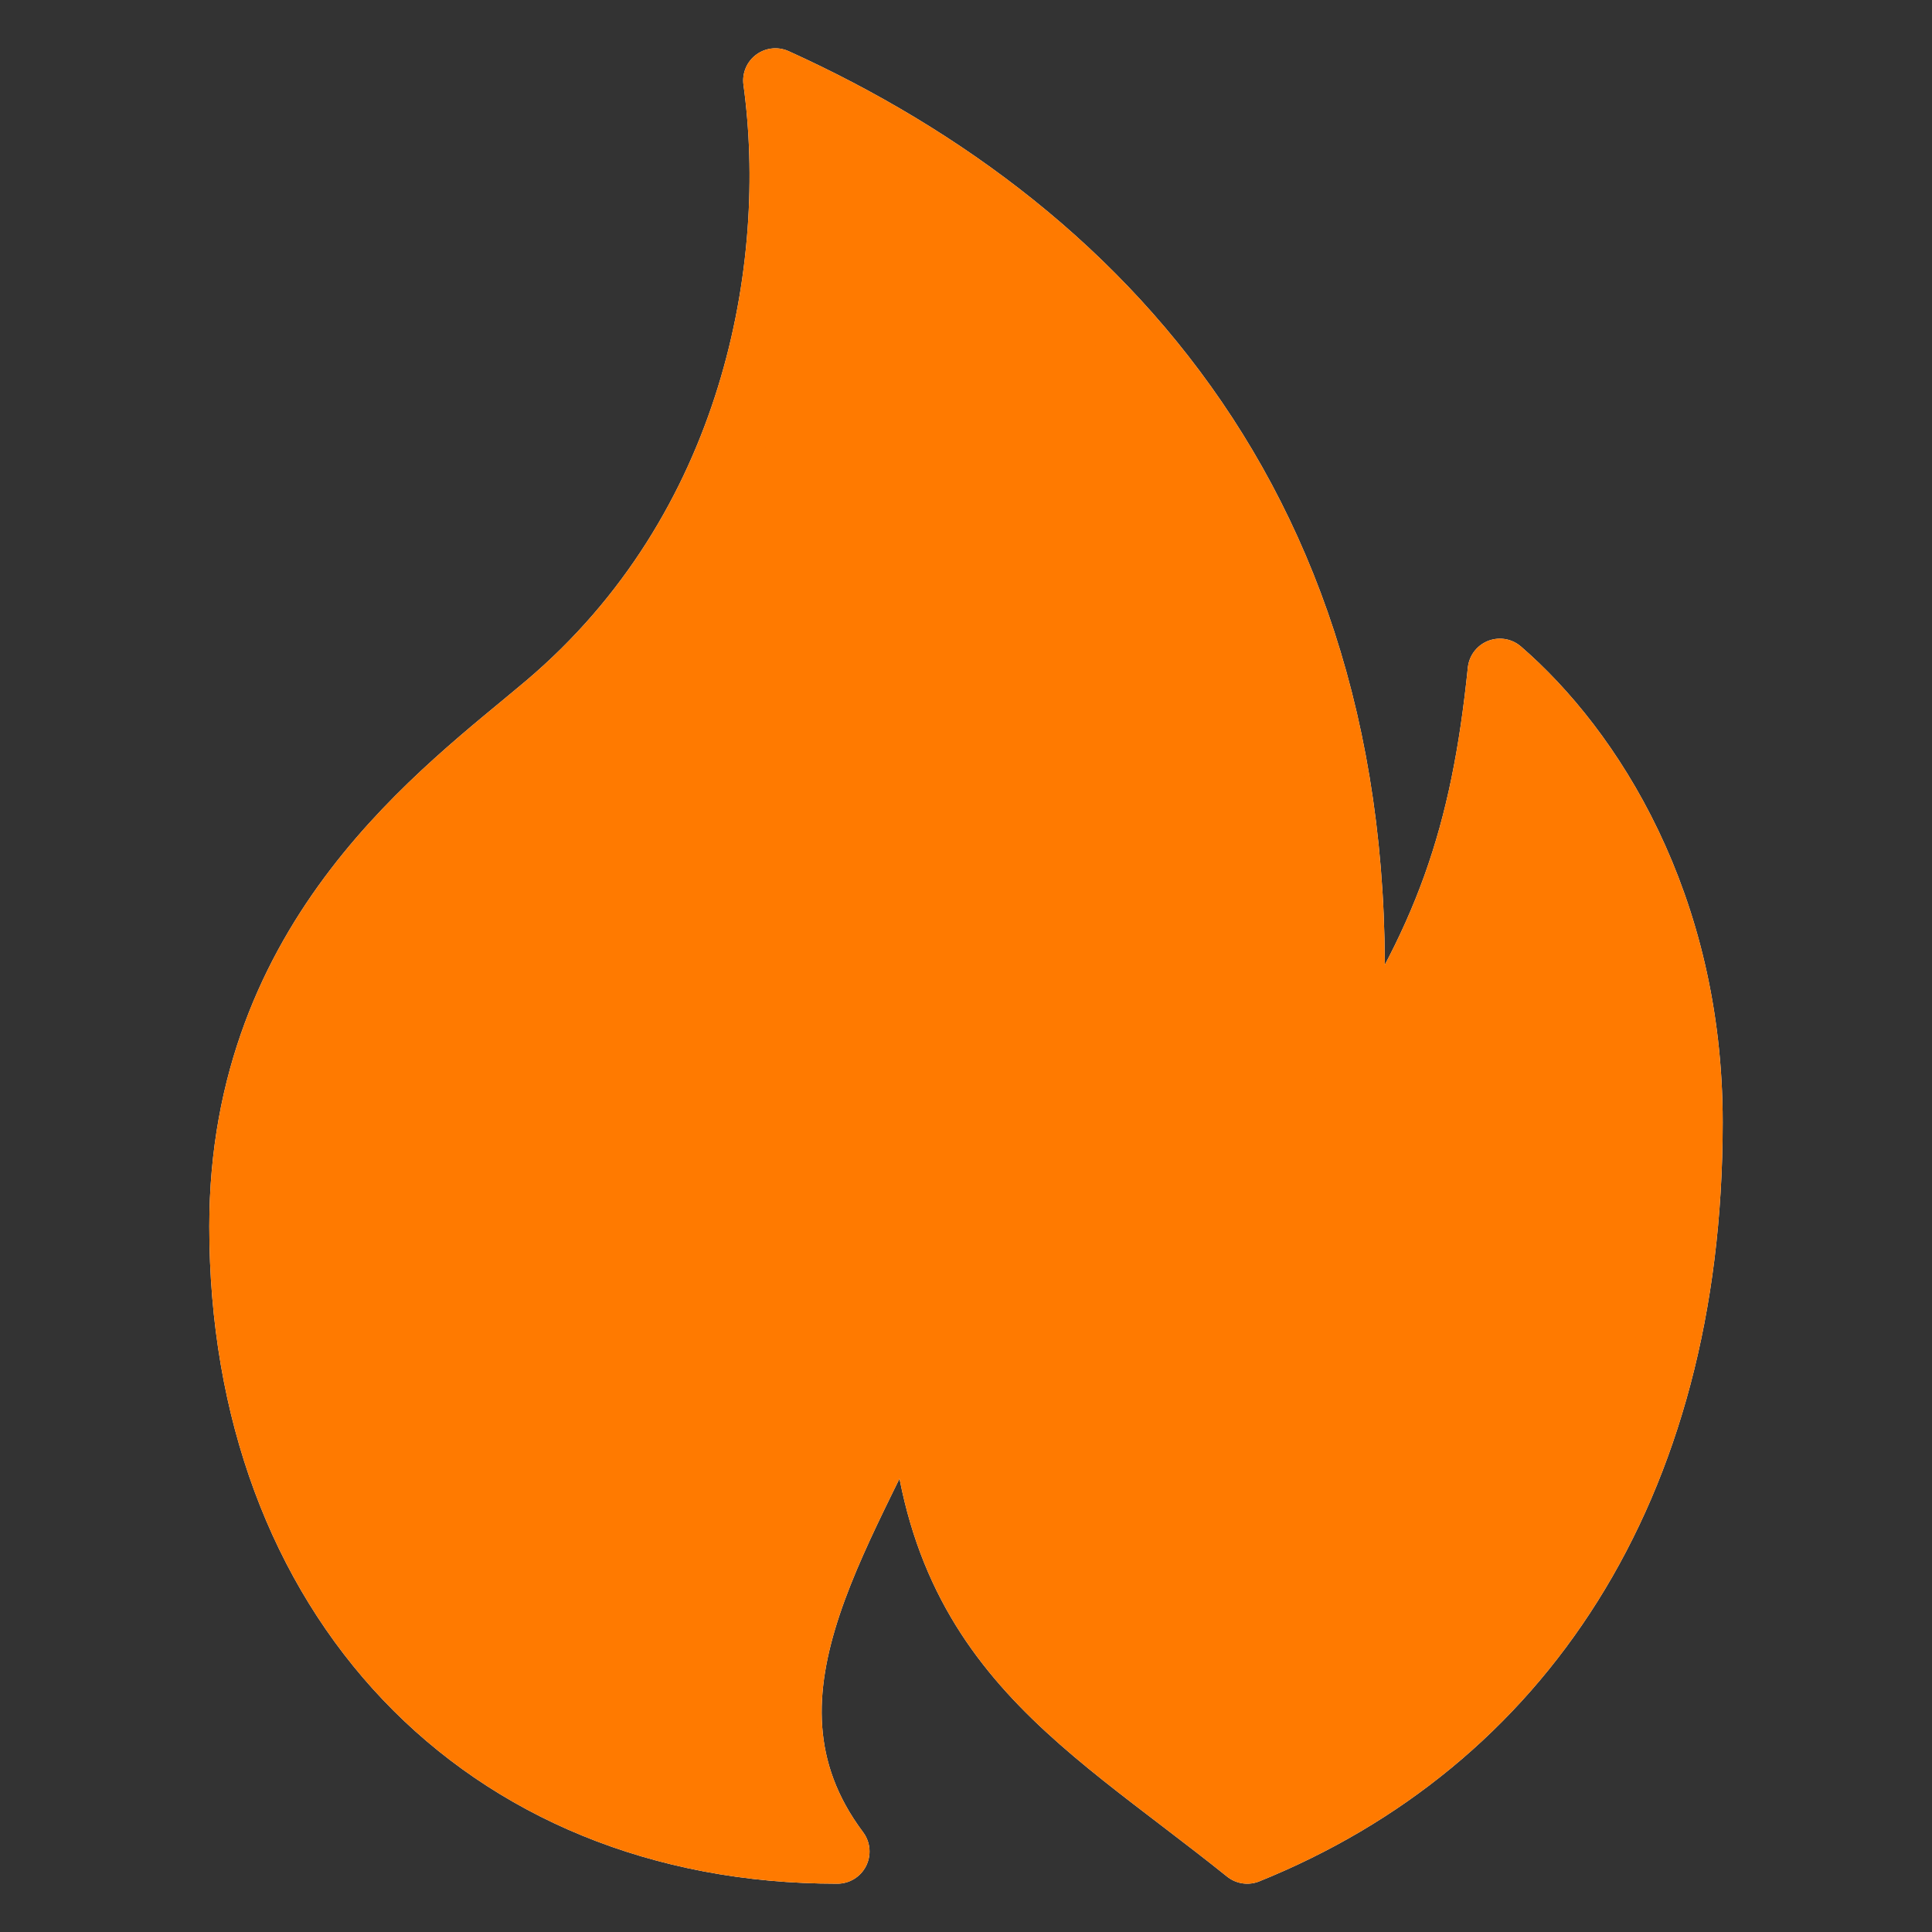 <svg width="24" height="24" viewBox="0 0 30 30" fill="none" xmlns="http://www.w3.org/2000/svg">
<rect x="0" y="0" width="30" height="30" fill="#333333" stroke="none"/>
<g clip-path="url(#clip0_78_300)">
<path d="M12.04 1.25C17.262 3.617 21.667 8.368 20.921 16.887C22.472 14.639 23.029 12.956 23.29 10.417C24.699 11.635 26.25 14.04 26.25 17.427C26.25 23.148 23.571 27.052 19.367 28.75C16.673 26.588 14.297 25.45 14.297 21.05C13.29 23.59 11.119 26.237 13.002 28.75C7.489 28.75 3.75 24.787 3.75 19.044C3.75 14.525 6.912 12.288 8.487 10.956C11.72 8.222 12.436 4.14 12.04 1.25Z" fill="white" stroke="white" stroke-linejoin="round"/>
<path d="M12.04 1.25C17.262 3.617 21.667 8.368 20.921 16.887C22.472 14.639 23.029 12.956 23.29 10.417C24.699 11.635 26.25 14.04 26.25 17.427C26.25 23.148 23.571 27.052 19.367 28.75C16.673 26.588 14.297 25.45 14.297 21.05C13.29 23.59 11.119 26.237 13.002 28.75C7.489 28.75 3.75 24.787 3.75 19.044C3.75 14.525 6.912 12.288 8.487 10.956C11.72 8.222 12.436 4.14 12.04 1.25Z" fill="#ff7a00" stroke="#ff7a00" stroke-linejoin="round"/>
</g>
<defs>
<clipPath id="clip0_78_300">
<rect width="30" height="30" fill="white"/>
</clipPath>
</defs>
</svg>
